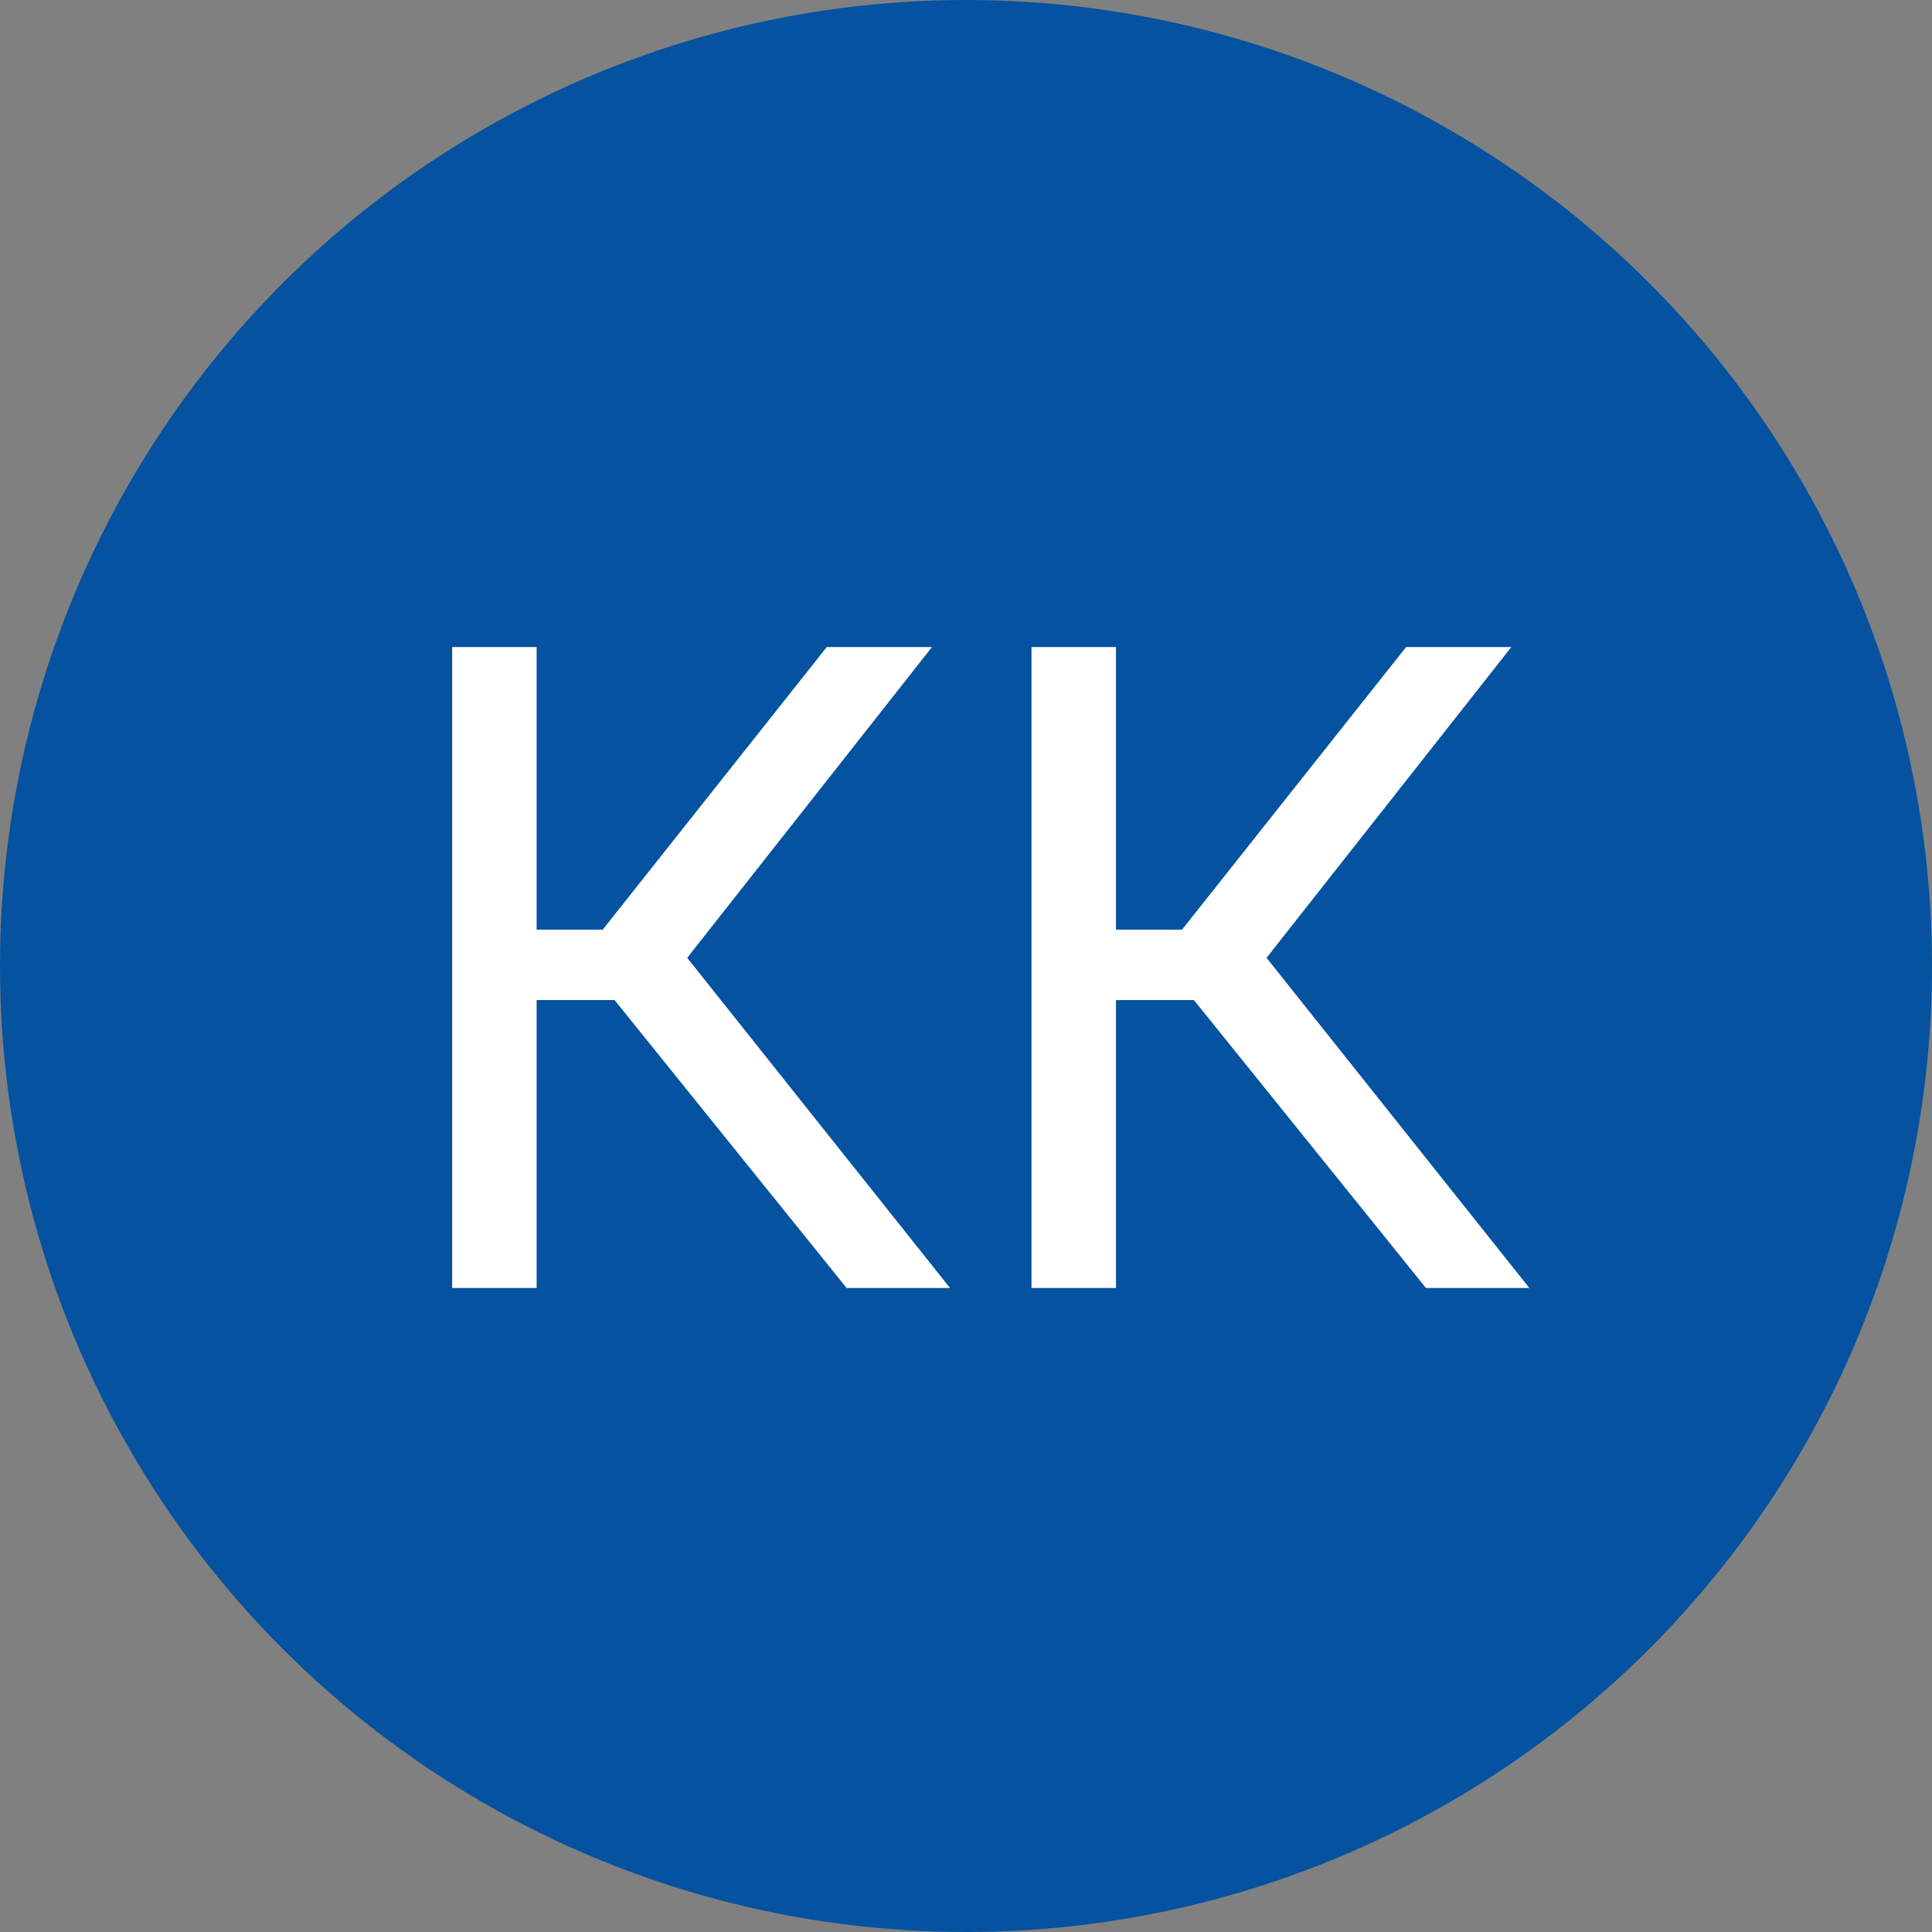 <svg width="30" height="30" viewBox="0 0 30 30" fill="none" xmlns="http://www.w3.org/2000/svg">
<rect x="0" y="0" width="30" height="30" fill="#808080" stroke="none"/>
<circle cx="15" cy="15" r="15" fill="#0452A0"/>
<path d="M9.543 15.529H8.333V20H7.021V10.047H8.333V14.435H9.359L12.838 10.047H14.472L10.671 14.873L14.752 20H13.146L9.543 15.529ZM18.539 15.529H17.329V20H16.017V10.047H17.329V14.435H18.355L21.834 10.047H23.468L19.667 14.873L23.748 20H22.142L18.539 15.529Z" fill="white"/>
</svg>
